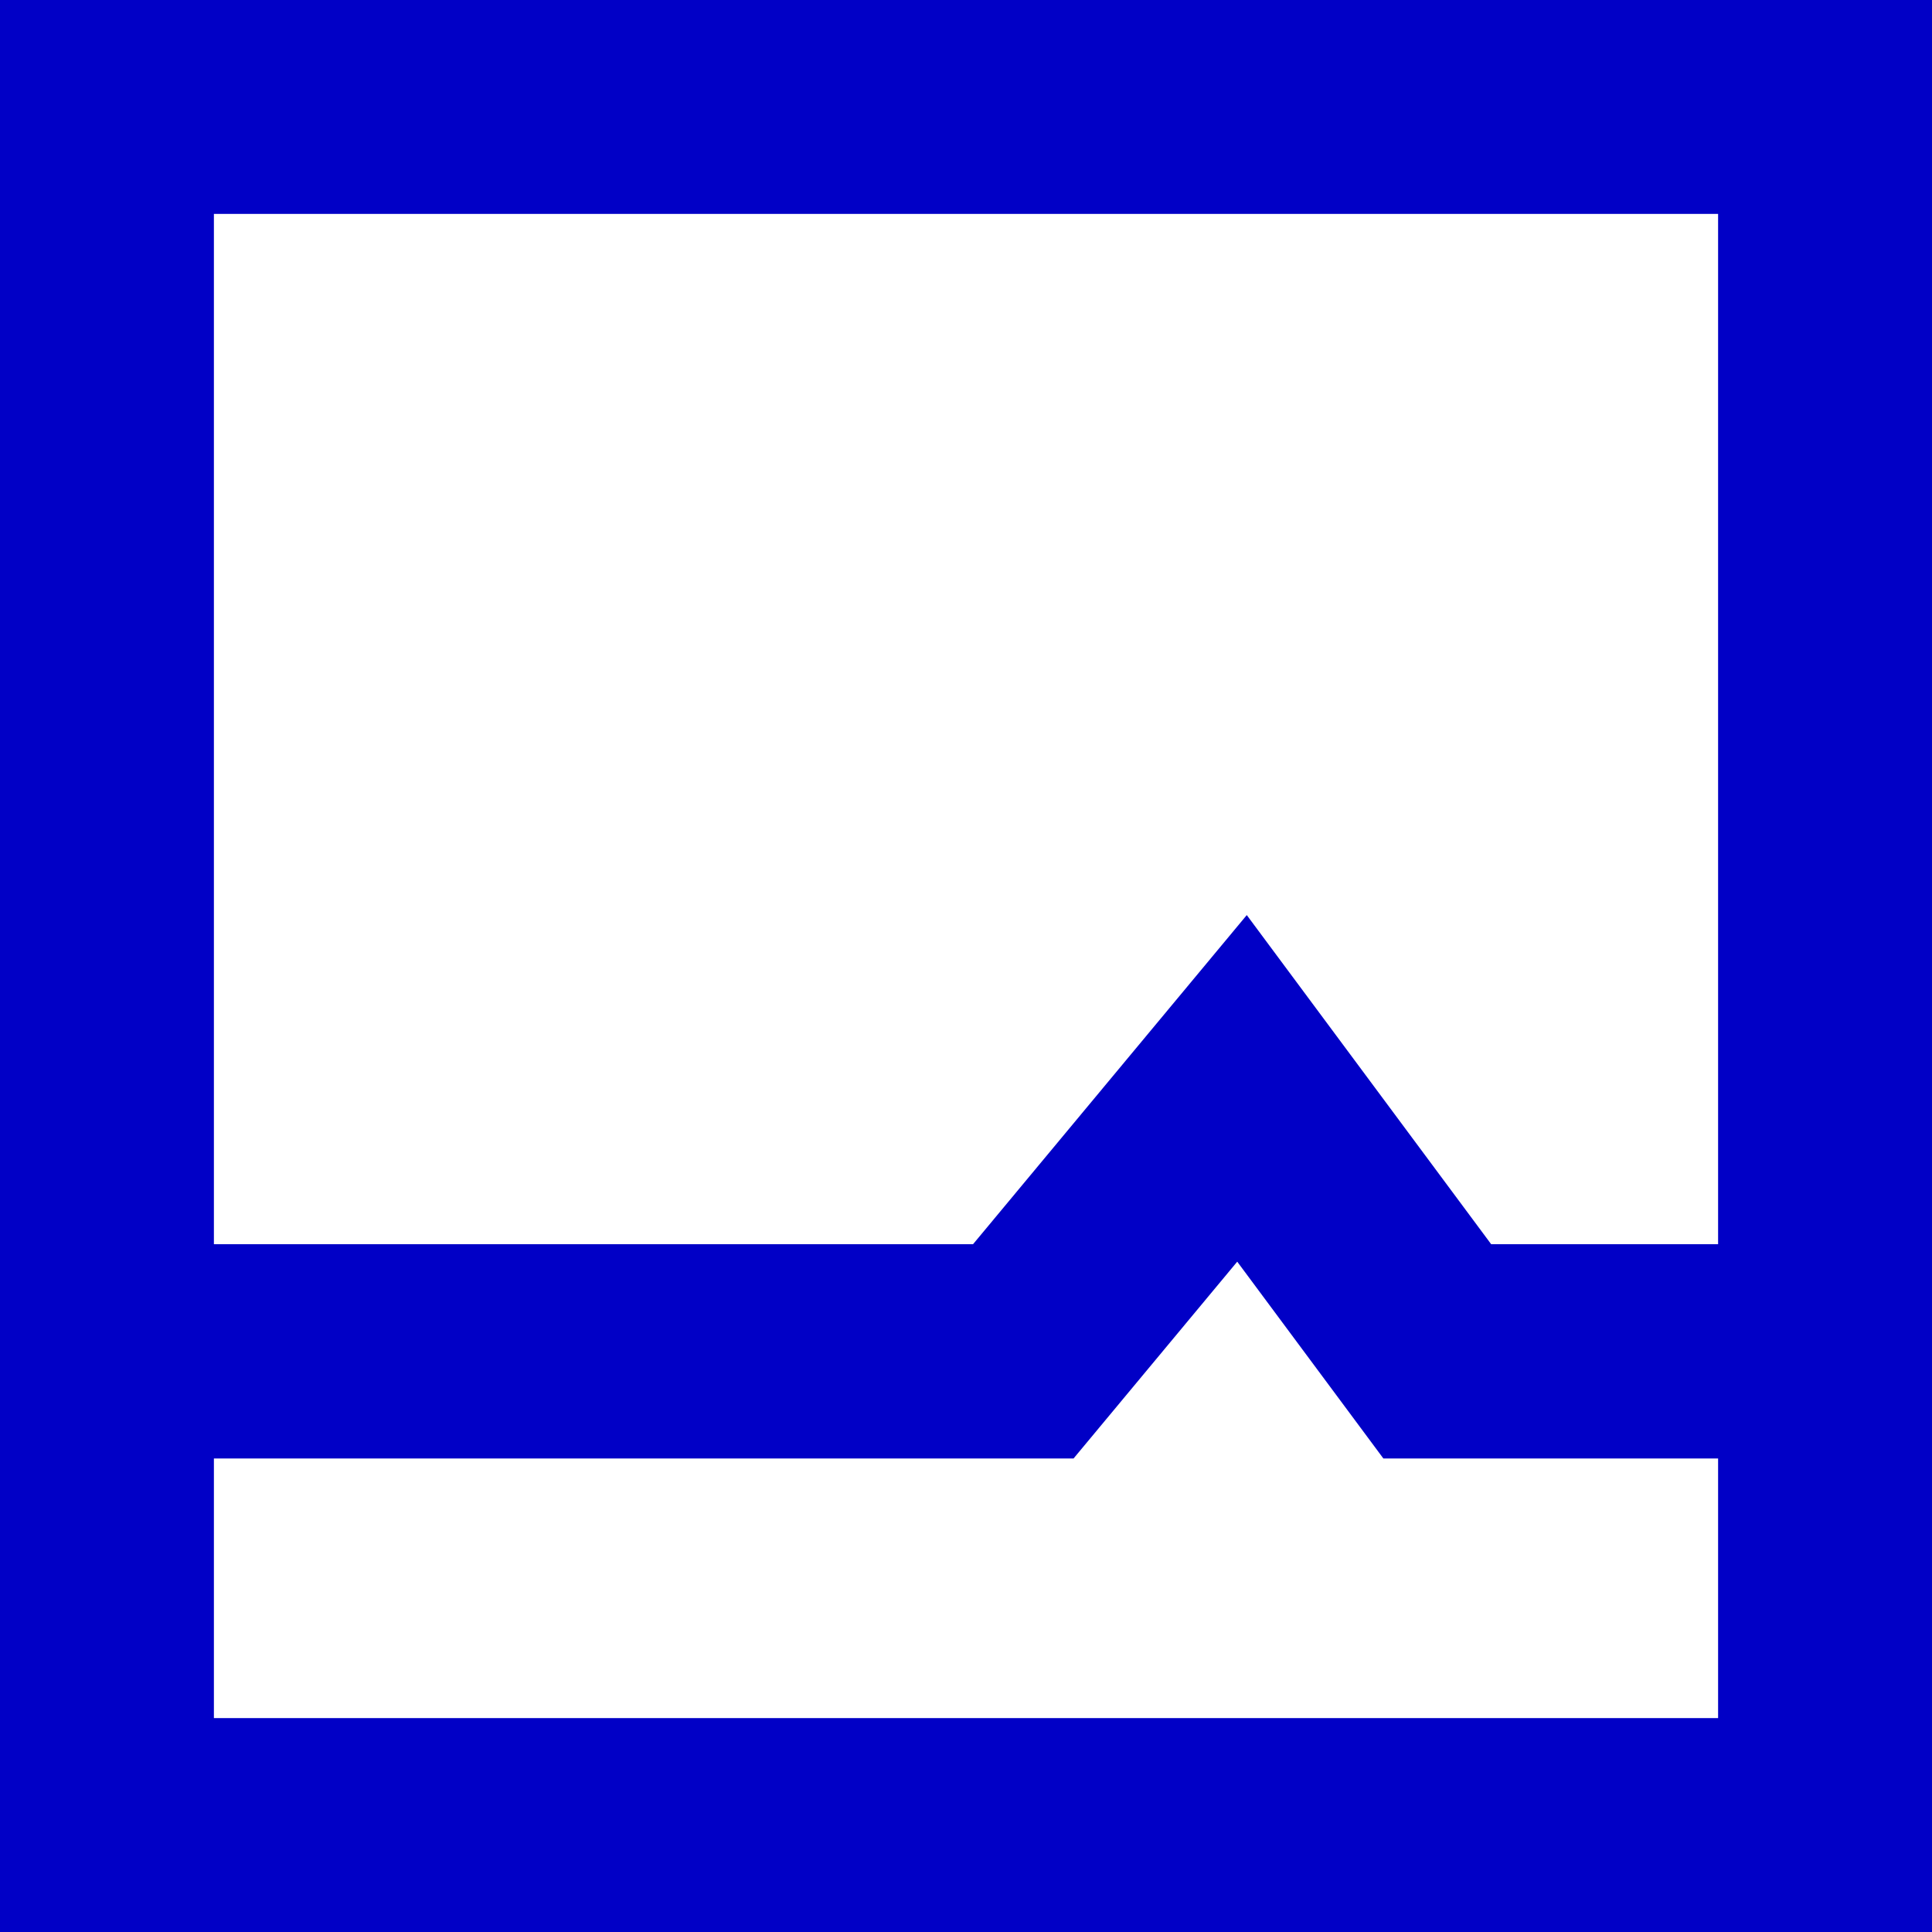 <?xml version="1.0" encoding="utf-8"?>
<!-- Generator: Adobe Illustrator 25.2.1, SVG Export Plug-In . SVG Version: 6.00 Build 0)  -->
<svg version="1.1" id="Layer_1" xmlns="http://www.w3.org/2000/svg" xmlns:xlink="http://www.w3.org/1999/xlink" x="0px" y="0px"
	 viewBox="0 0 74.2 74.2" style="enable-background:new 0 0 74.2 74.2;" xml:space="preserve">
<style type="text/css">
	.st0{fill:none;stroke:#0100C6;stroke-width:8.23;stroke-miterlimit:10;}
</style>
<g id="Layer_2_1_">
	<g id="Layer_2-2">
		<rect x="4.1" y="4.1" class="st0" width="66" height="66"/>
		<polyline class="st0" points="4.1,51.9 39.3,51.9 47.7,41.8 55.2,51.9 70.1,51.9 		"/>
	</g>
</g>
</svg>

